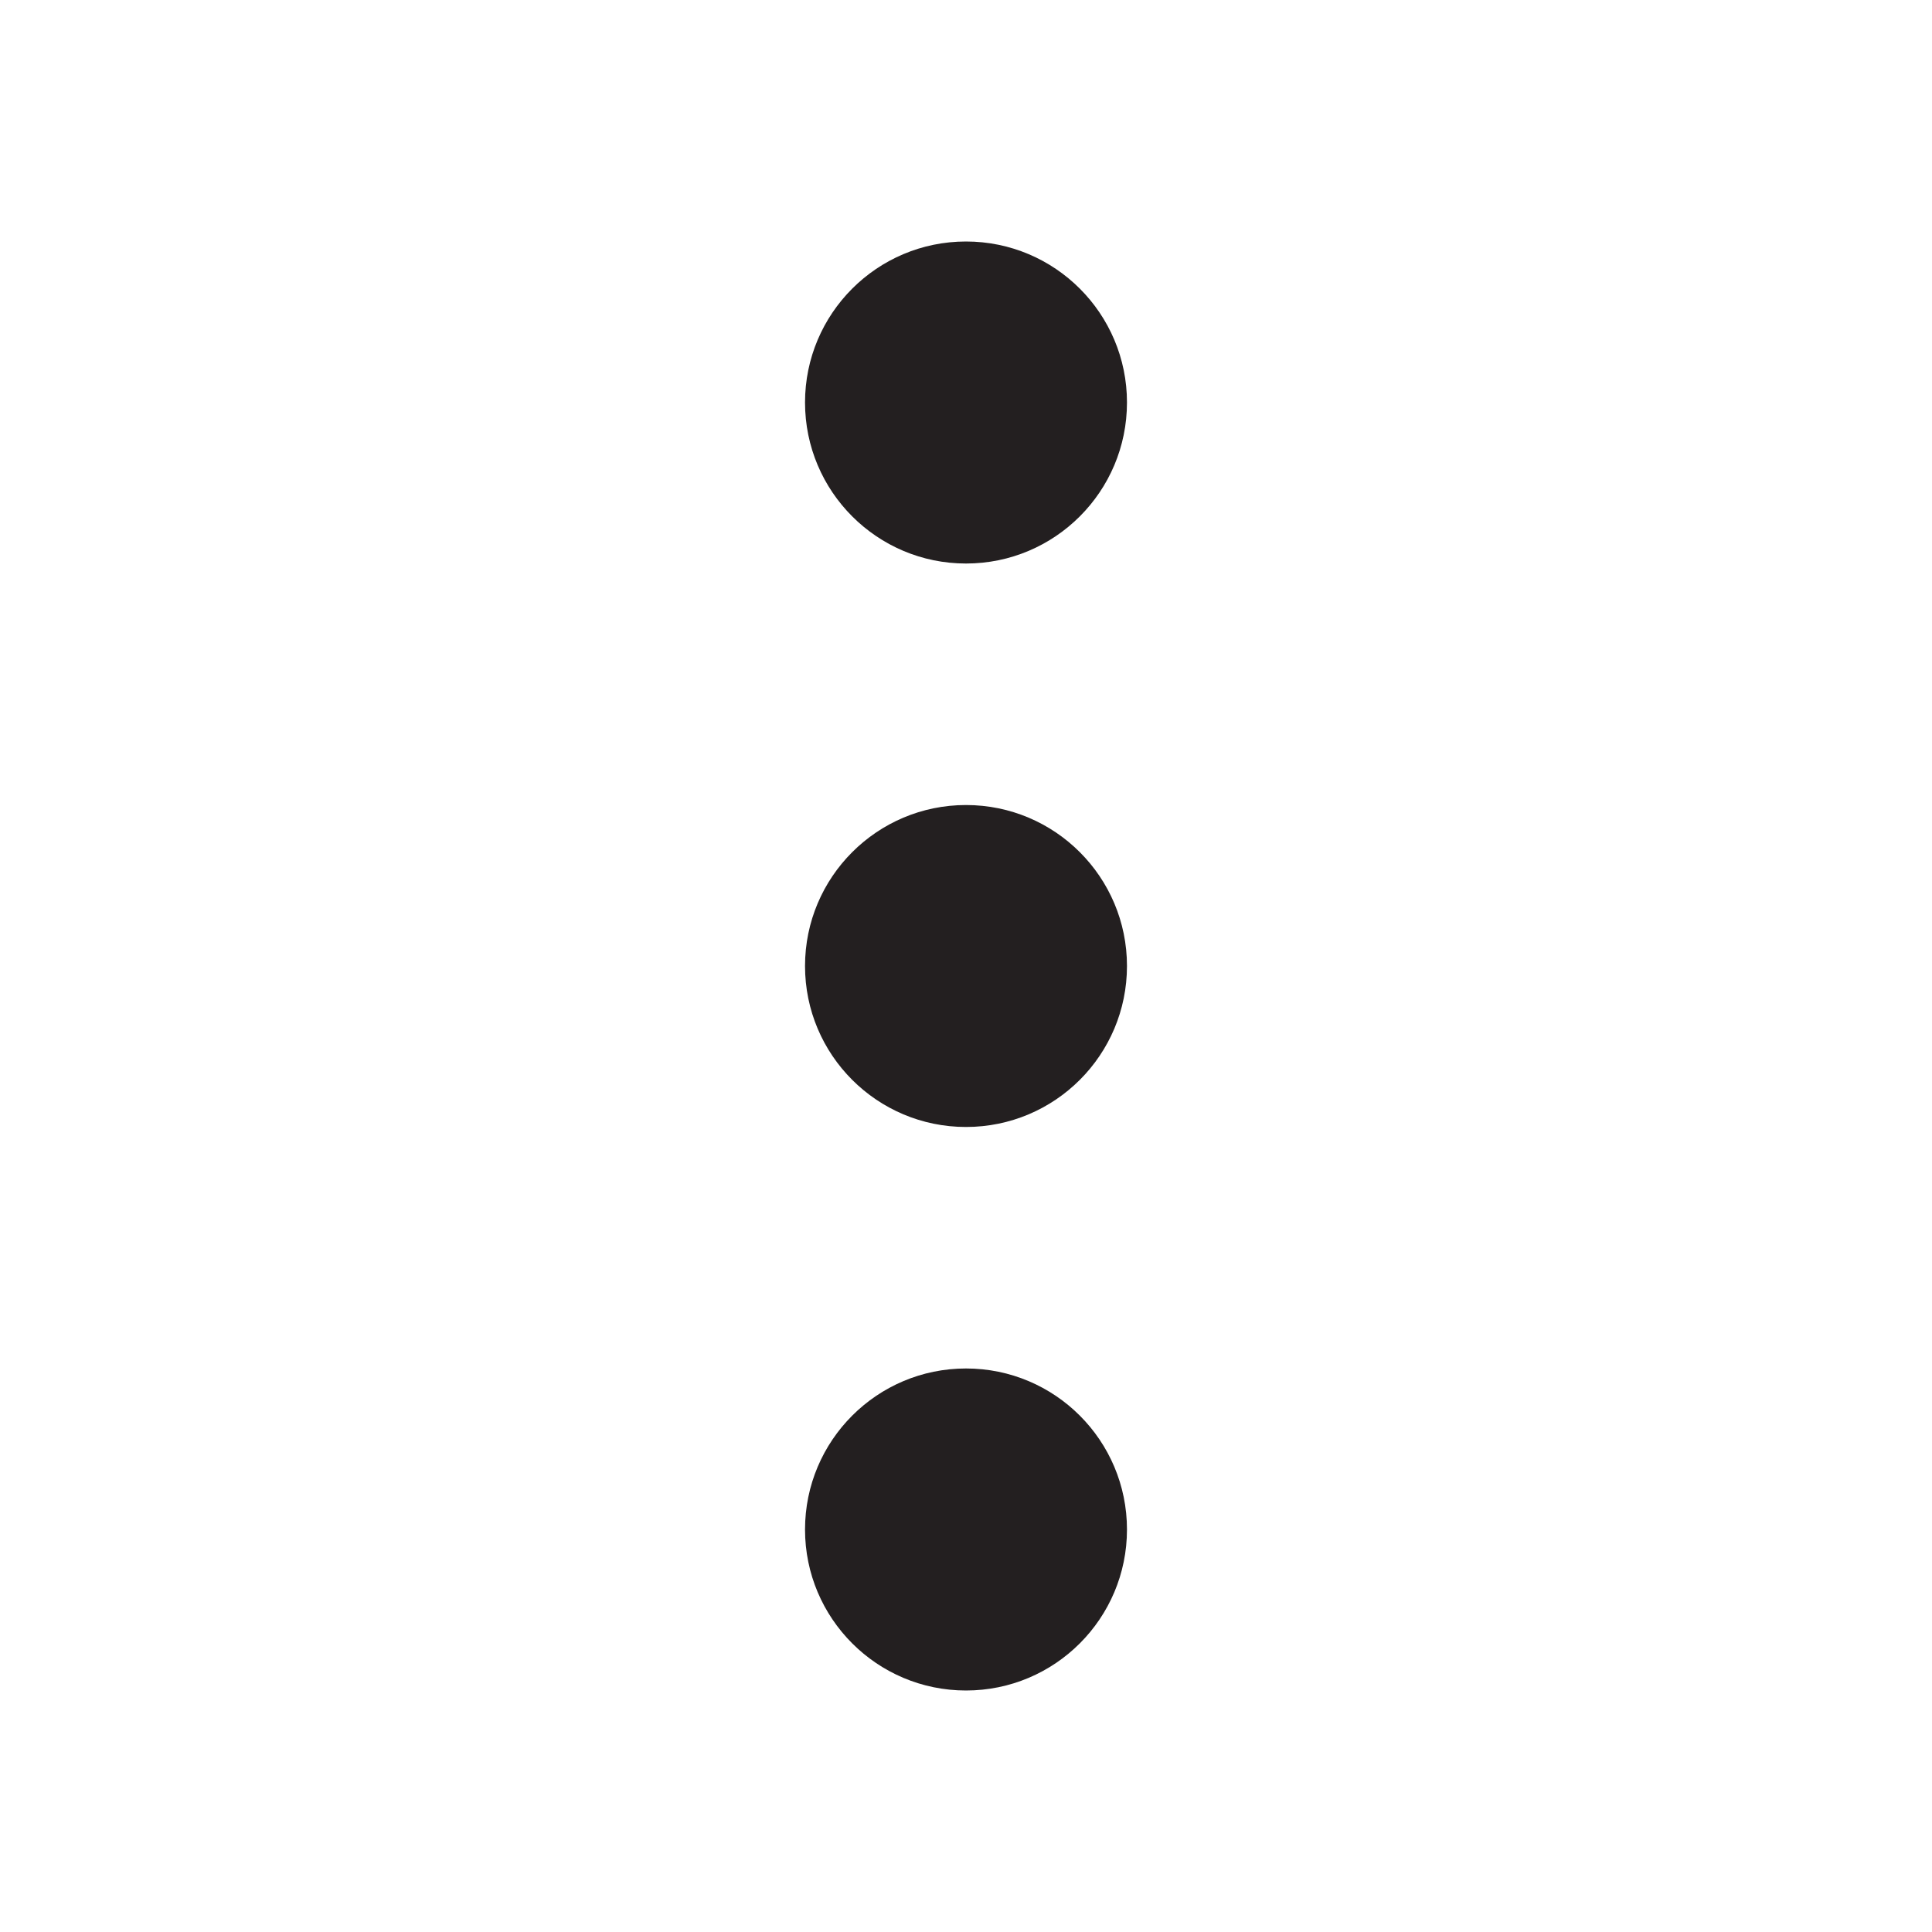 <svg width="25" height="25" viewBox="0 0 25 25" fill="none" xmlns="http://www.w3.org/2000/svg">
<path d="M12.5 14.583C13.651 14.583 14.583 13.651 14.583 12.5C14.583 11.35 13.651 10.417 12.5 10.417C11.35 10.417 10.417 11.35 10.417 12.5C10.417 13.651 11.35 14.583 12.5 14.583Z" fill="#231F20"/>
<path d="M12.5 7.292C13.651 7.292 14.583 6.359 14.583 5.208C14.583 4.058 13.651 3.125 12.5 3.125C11.35 3.125 10.417 4.058 10.417 5.208C10.417 6.359 11.35 7.292 12.5 7.292Z" fill="#231F20"/>
<path d="M12.5 21.875C13.651 21.875 14.583 20.942 14.583 19.792C14.583 18.641 13.651 17.708 12.5 17.708C11.35 17.708 10.417 18.641 10.417 19.792C10.417 20.942 11.35 21.875 12.5 21.875Z" fill="#231F20"/>
</svg>
